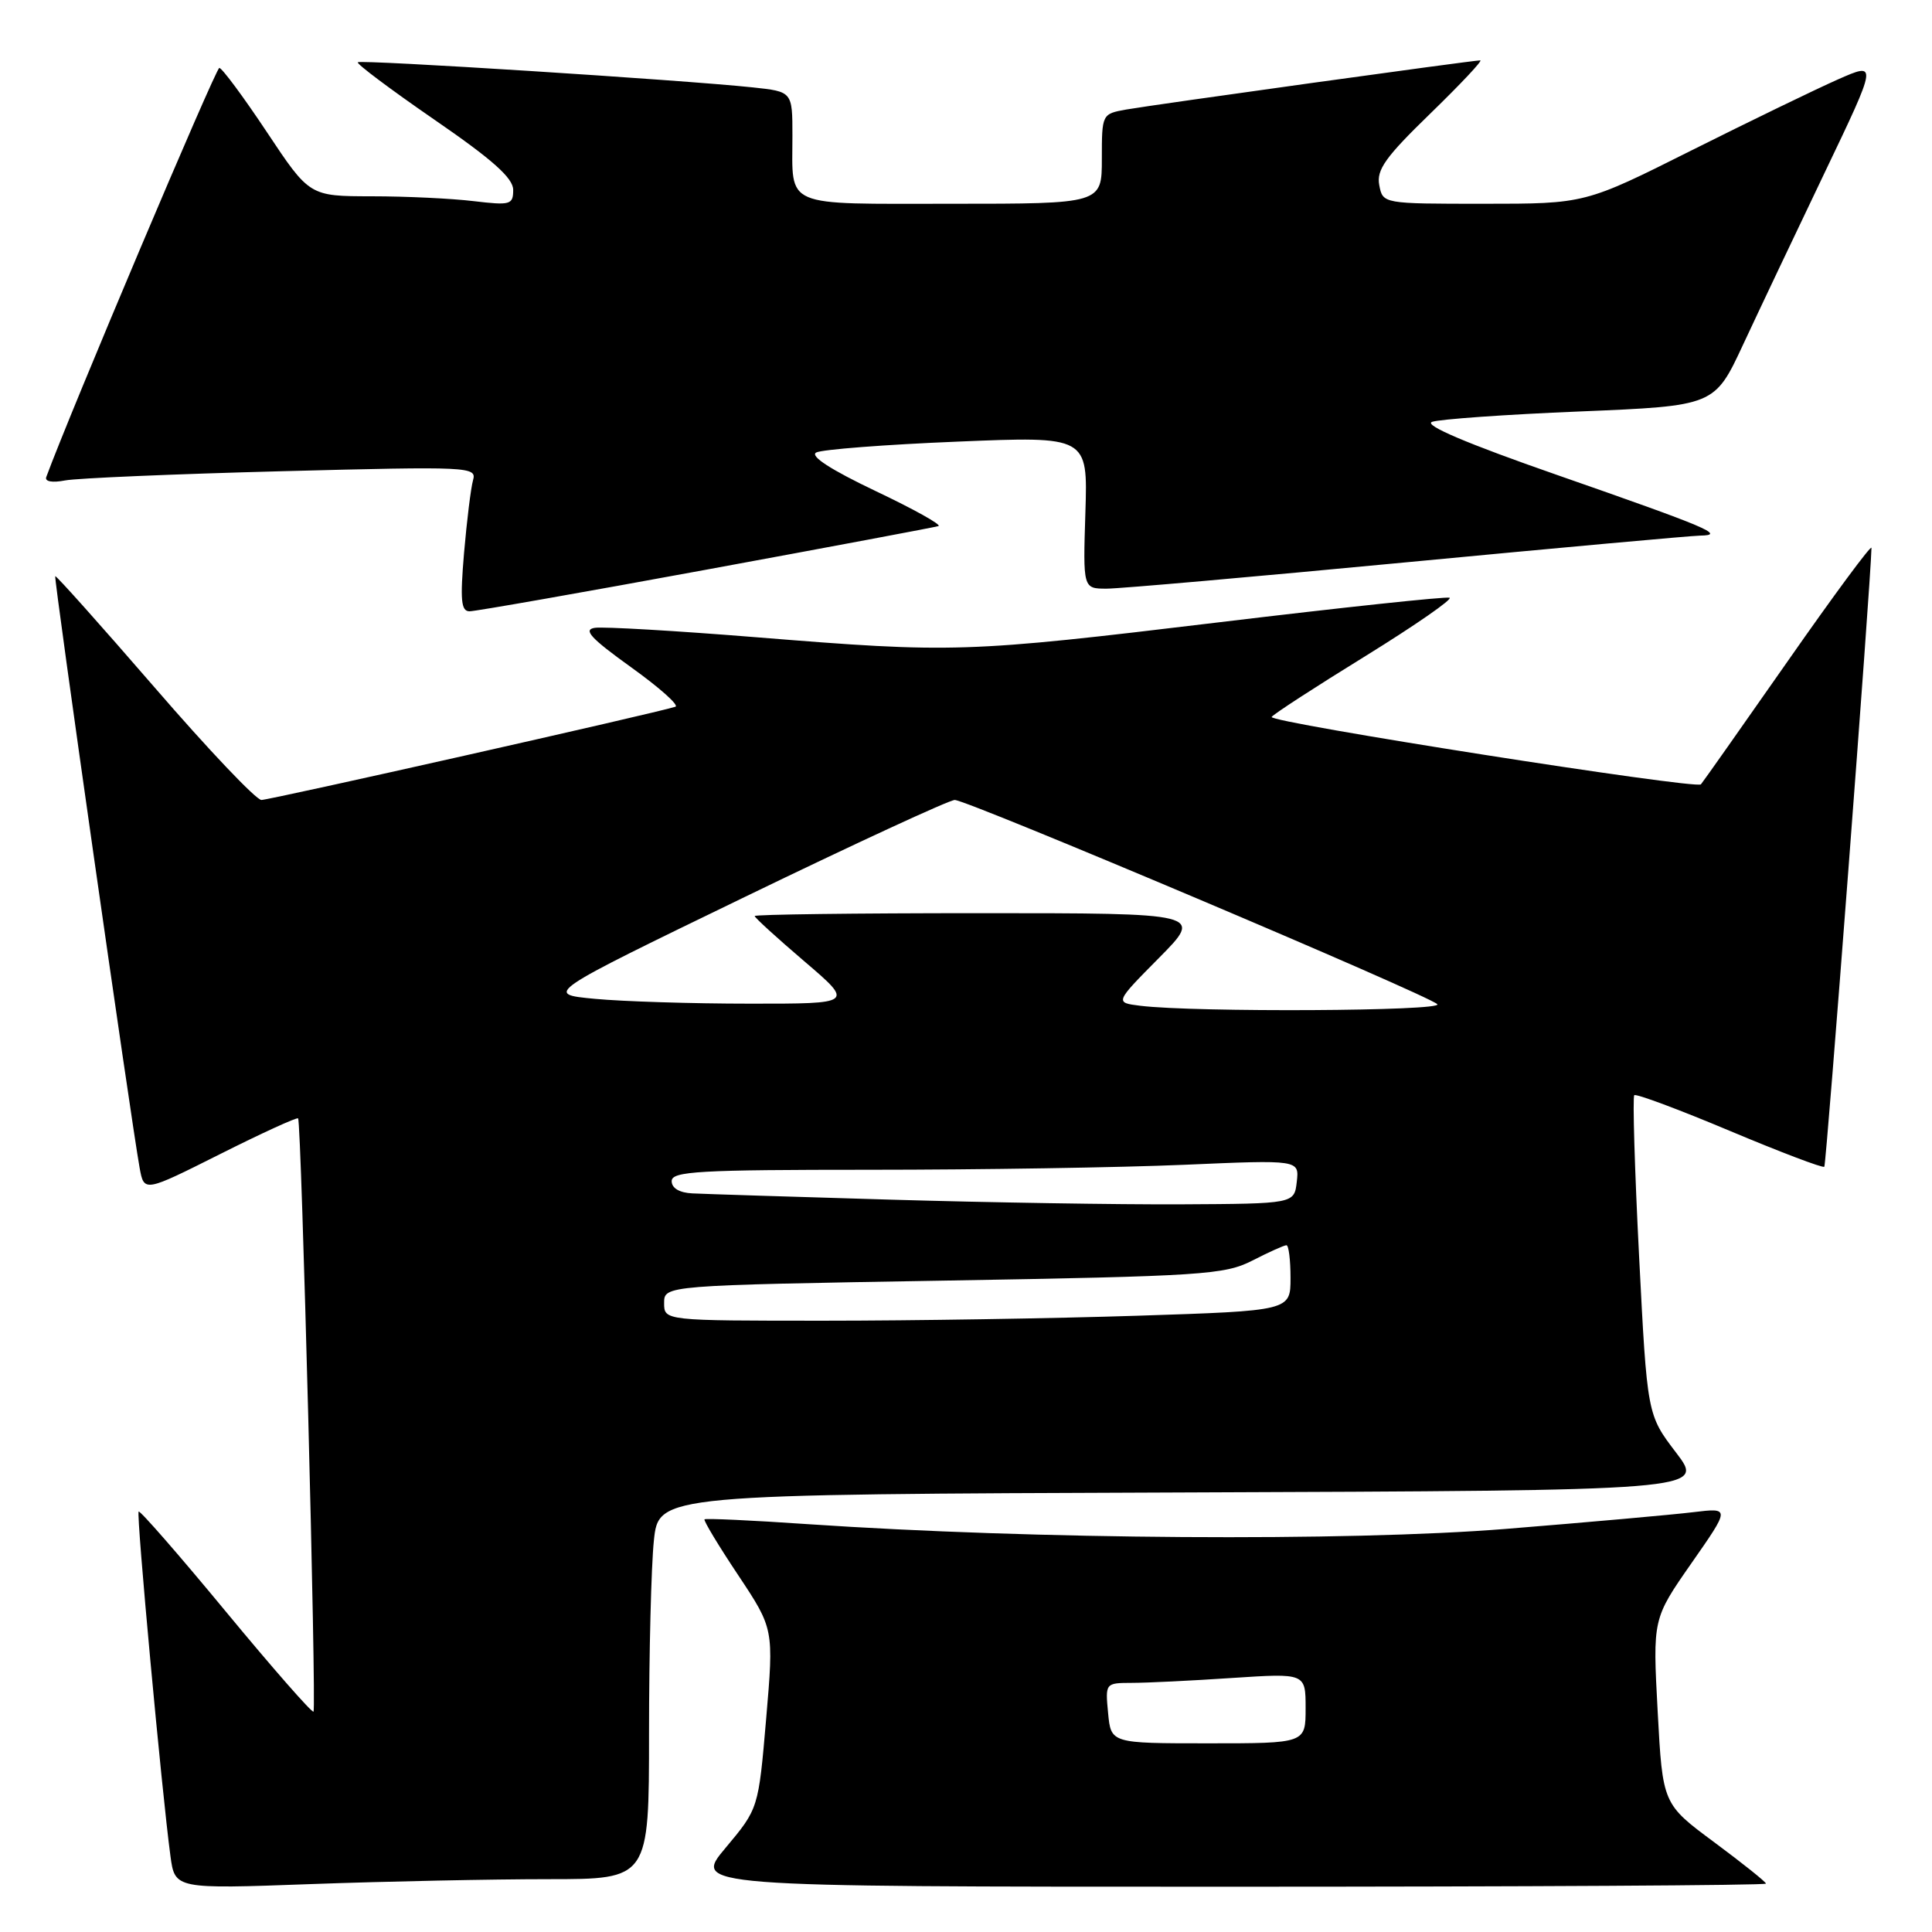 <?xml version="1.0" encoding="UTF-8" standalone="no"?>
<!DOCTYPE svg PUBLIC "-//W3C//DTD SVG 1.1//EN" "http://www.w3.org/Graphics/SVG/1.1/DTD/svg11.dtd" >
<svg xmlns="http://www.w3.org/2000/svg" xmlns:xlink="http://www.w3.org/1999/xlink" version="1.1" viewBox="0 0 256 256">
 <g >
 <path fill="currentColor"
d=" M 72.66 249.00 C 86.00 249.00 86.00 249.00 86.00 229.65 C 86.00 219.00 86.29 207.53 86.64 204.15 C 87.28 198.01 87.28 198.01 156.60 197.76 C 225.92 197.50 225.92 197.50 222.09 192.48 C 218.26 187.46 218.26 187.46 217.19 166.50 C 216.60 154.97 216.32 145.35 216.55 145.12 C 216.78 144.89 222.46 147.01 229.17 149.83 C 235.88 152.65 241.53 154.80 241.73 154.60 C 242.00 154.33 247.90 77.04 247.98 72.60 C 247.99 72.10 243.00 78.85 236.89 87.60 C 230.78 96.34 225.60 103.69 225.38 103.93 C 224.74 104.62 168.05 95.72 168.50 95.00 C 168.72 94.64 174.31 91.01 180.93 86.93 C 187.54 82.84 192.56 79.36 192.07 79.20 C 191.58 79.03 177.87 80.49 161.59 82.45 C 127.80 86.51 126.42 86.55 100.22 84.44 C 89.57 83.58 79.94 83.02 78.82 83.19 C 77.22 83.43 78.27 84.57 83.63 88.42 C 87.40 91.12 90.04 93.48 89.49 93.65 C 86.84 94.50 35.75 106.00 34.64 106.00 C 33.94 106.00 27.56 99.28 20.46 91.06 C 13.35 82.85 7.44 76.23 7.32 76.35 C 7.10 76.56 17.33 148.23 18.50 154.74 C 19.09 157.98 19.09 157.98 29.15 152.93 C 34.68 150.15 39.34 148.02 39.50 148.19 C 39.94 148.66 41.95 226.38 41.54 226.80 C 41.34 226.99 36.12 221.04 29.94 213.56 C 23.76 206.08 18.55 200.11 18.37 200.29 C 18.04 200.62 21.44 237.45 22.58 245.90 C 23.17 250.31 23.17 250.31 41.24 249.65 C 51.19 249.29 65.32 249.00 72.66 249.00 Z  M 234.00 249.59 C 234.00 249.37 230.92 246.91 227.15 244.11 C 220.31 239.04 220.31 239.04 219.65 226.77 C 218.99 214.50 218.99 214.50 224.12 207.14 C 229.26 199.78 229.26 199.78 224.38 200.37 C 221.70 200.70 210.50 201.70 199.50 202.59 C 178.59 204.27 136.96 203.99 107.06 201.96 C 99.67 201.45 93.50 201.17 93.35 201.32 C 93.20 201.47 95.20 204.80 97.81 208.71 C 102.54 215.83 102.54 215.83 101.52 227.74 C 100.50 239.65 100.50 239.65 96.16 244.83 C 91.81 250.00 91.81 250.00 162.91 250.00 C 202.01 250.00 234.00 249.82 234.00 249.59 Z  M 93.56 75.49 C 110.03 72.46 123.88 69.86 124.35 69.71 C 124.82 69.55 121.07 67.46 116.01 65.06 C 110.07 62.23 107.29 60.43 108.15 59.96 C 108.89 59.56 117.29 58.91 126.82 58.52 C 144.14 57.80 144.14 57.80 143.82 67.90 C 143.50 78.00 143.50 78.00 146.64 78.00 C 148.36 78.00 166.27 76.42 186.43 74.50 C 206.59 72.58 224.08 70.99 225.29 70.97 C 228.73 70.92 226.37 69.93 206.25 62.91 C 194.39 58.78 188.61 56.32 189.75 55.90 C 190.71 55.55 199.53 54.92 209.35 54.52 C 227.19 53.78 227.19 53.78 230.98 45.64 C 233.07 41.16 237.93 30.91 241.79 22.85 C 248.80 8.20 248.80 8.20 243.50 10.54 C 240.59 11.83 231.86 16.06 224.11 19.94 C 210.03 27.00 210.03 27.00 196.63 27.00 C 183.23 27.00 183.23 27.00 182.76 24.53 C 182.37 22.50 183.58 20.81 189.54 15.03 C 193.52 11.16 196.50 8.00 196.14 8.00 C 195.13 8.00 152.88 13.87 149.25 14.51 C 146.01 15.09 146.00 15.11 146.00 21.05 C 146.00 27.00 146.00 27.00 126.11 27.00 C 103.51 27.00 105.00 27.64 105.00 17.99 C 105.00 12.14 105.00 12.14 99.75 11.58 C 90.40 10.59 47.79 7.88 47.41 8.25 C 47.21 8.45 51.76 11.86 57.52 15.83 C 65.26 21.15 68.00 23.59 68.00 25.16 C 68.00 27.13 67.63 27.23 62.75 26.65 C 59.86 26.30 53.79 26.01 49.26 26.01 C 41.01 26.00 41.01 26.00 35.36 17.50 C 32.25 12.82 29.41 9.00 29.06 9.00 C 28.59 9.00 9.24 54.75 6.13 63.21 C 5.91 63.81 6.92 63.99 8.63 63.66 C 10.21 63.36 23.13 62.81 37.35 62.44 C 62.28 61.79 63.19 61.84 62.68 63.63 C 62.39 64.66 61.86 68.99 61.49 73.25 C 60.96 79.52 61.09 81.00 62.22 81.00 C 62.99 81.00 77.09 78.52 93.56 75.49 Z  M 88.00 172.66 C 88.00 170.32 88.00 170.32 124.99 169.69 C 159.45 169.10 162.25 168.91 165.95 167.03 C 168.13 165.91 170.16 165.00 170.46 165.00 C 170.76 165.00 171.00 166.95 171.00 169.34 C 171.00 173.68 171.00 173.68 150.75 174.34 C 139.61 174.70 120.94 175.00 109.25 175.00 C 88.00 175.00 88.00 175.00 88.00 172.66 Z  M 118.00 158.96 C 105.07 158.58 93.26 158.21 91.75 158.13 C 90.03 158.05 89.00 157.44 89.00 156.50 C 89.00 155.20 92.59 155.00 115.34 155.00 C 129.83 155.00 148.54 154.70 156.92 154.34 C 172.16 153.68 172.16 153.68 171.83 156.59 C 171.50 159.50 171.50 159.50 156.50 159.58 C 148.25 159.62 130.93 159.34 118.00 158.96 Z  M 151.10 133.27 C 147.71 132.85 147.71 132.85 153.57 126.93 C 159.44 121.00 159.44 121.00 129.72 121.00 C 113.37 121.00 100.00 121.17 100.00 121.38 C 100.00 121.59 102.96 124.29 106.58 127.38 C 113.16 133.00 113.16 133.00 99.33 132.99 C 91.72 132.99 82.49 132.70 78.82 132.35 C 72.13 131.72 72.13 131.72 98.67 118.86 C 113.27 111.79 125.79 106.00 126.51 106.00 C 128.19 106.00 189.20 131.82 190.45 133.06 C 191.38 133.98 158.40 134.16 151.10 133.27 Z  M 146.83 227.00 C 146.45 223.02 146.46 223.00 149.97 222.99 C 151.91 222.99 157.89 222.70 163.25 222.34 C 173.00 221.70 173.00 221.70 173.00 226.35 C 173.00 231.00 173.00 231.00 160.11 231.00 C 147.21 231.00 147.21 231.00 146.83 227.00 Z "/>
</g>
</svg>